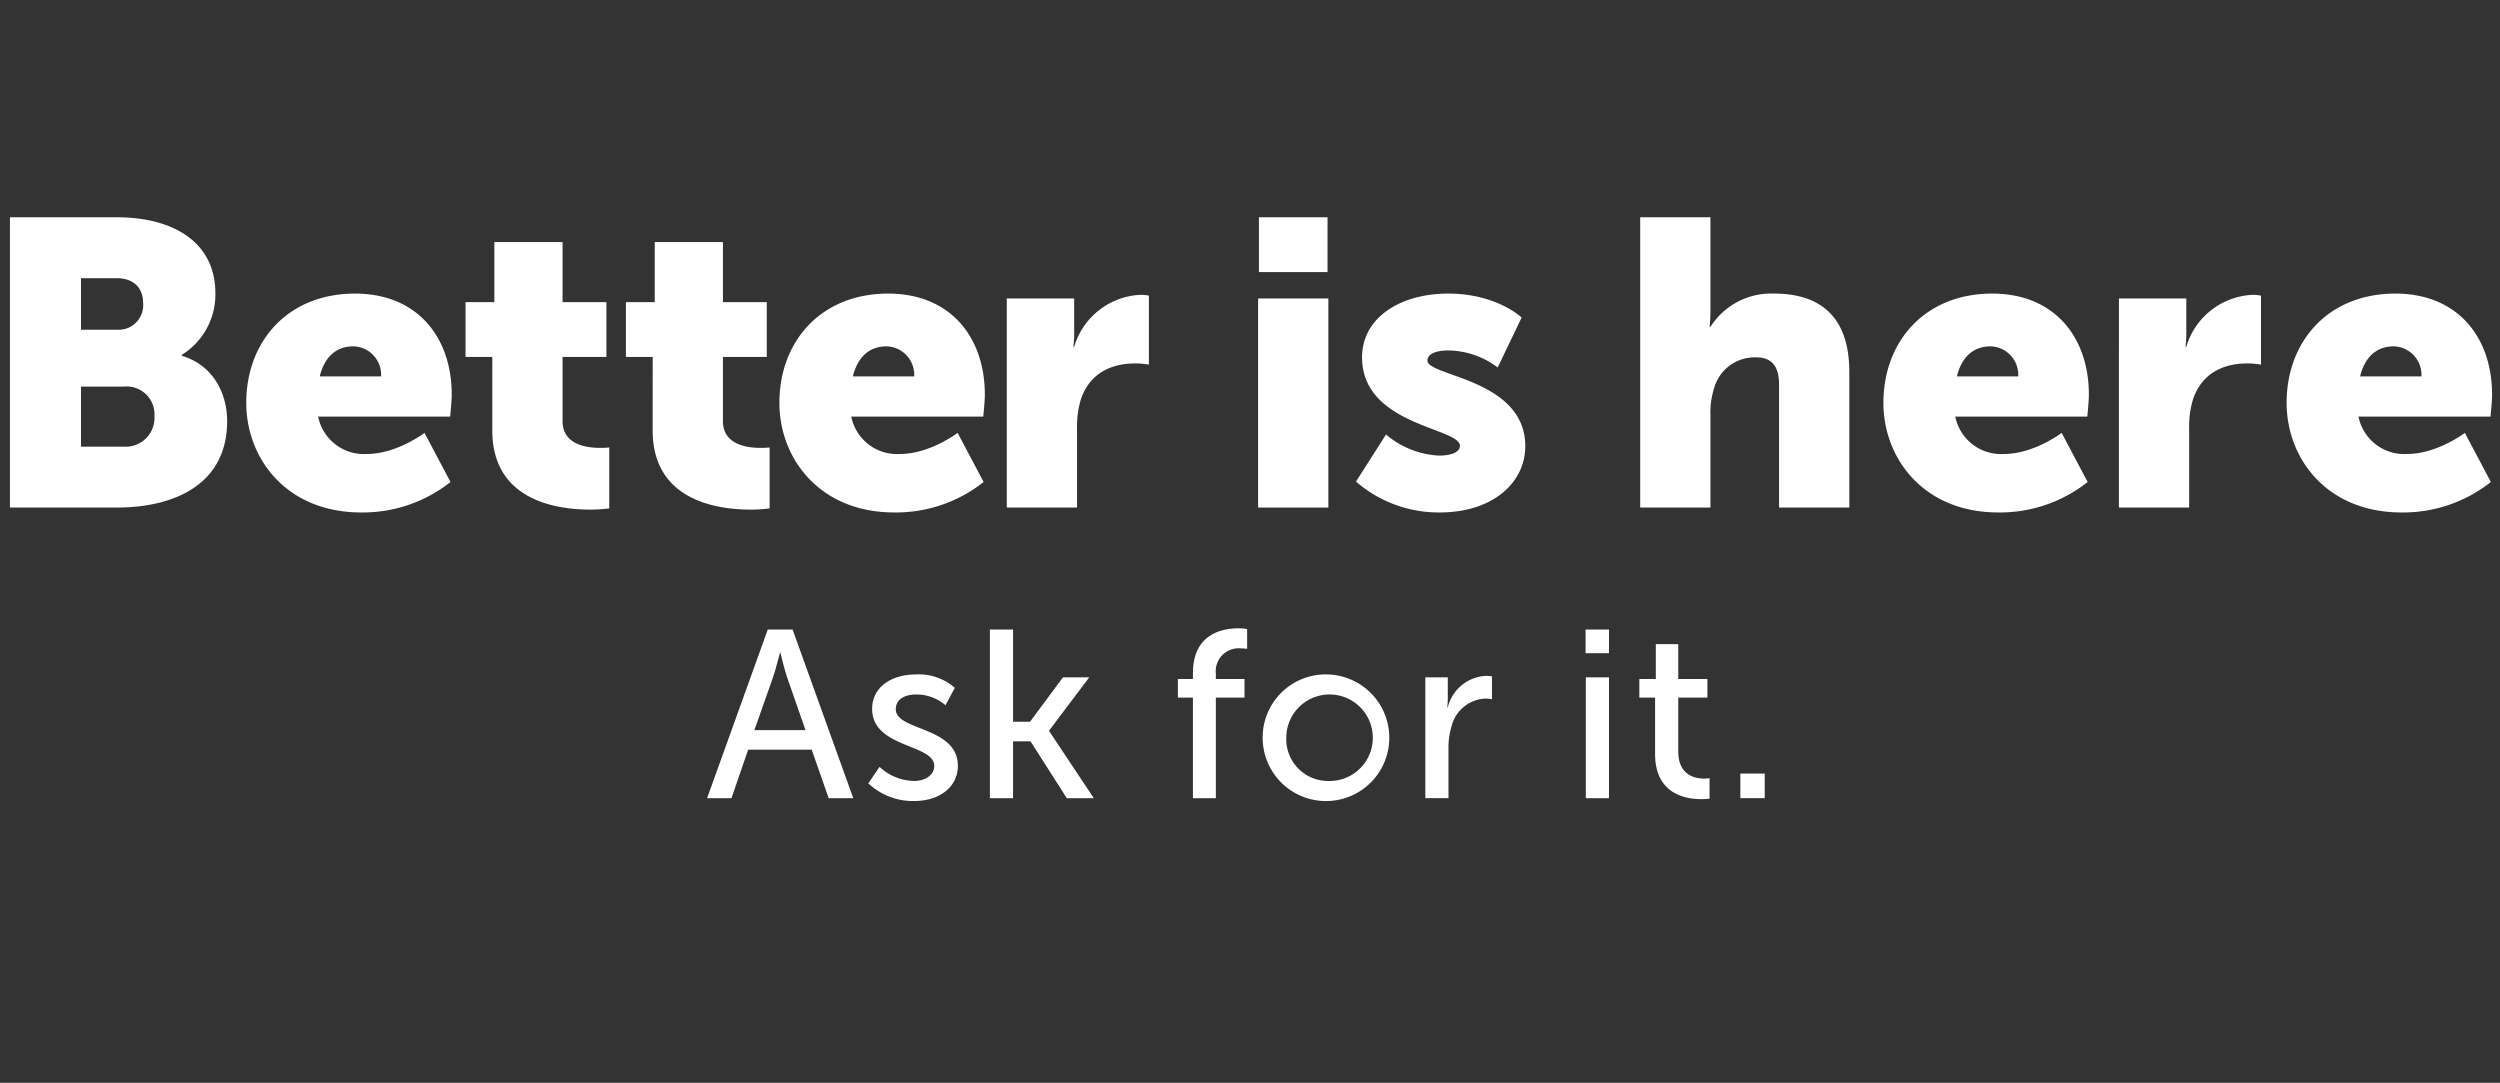 <svg id="Layer_1" data-name="Layer 1" xmlns="http://www.w3.org/2000/svg" viewBox="0 0 314 136"><rect x="0" y="0" width="314" height="136" fill="#333333" stroke="none"/><title>better-is-here-logo</title><rect width="314" height="136" style="fill:#ed1c24;opacity:0"/><path d="M1.249,27.289H14.66c7.292,0,12.392,3.264,12.392,9.536a8.9,8.9,0,0,1-4.232,7.751v.1c4.182,1.275,5.711,5,5.711,8.21,0,7.955-6.629,10.862-13.871,10.862H1.249ZM14.762,41.414a3.083,3.083,0,0,0,3.212-3.365c0-1.683-.969-3.111-3.366-3.111H10.172v6.476ZM15.527,56.1A3.622,3.622,0,0,0,19.4,52.276a3.505,3.505,0,0,0-3.824-3.723H10.172V56.1Z" style="fill:#fff"/><path d="M44.6,36.875c7.751,0,12.137,5.406,12.137,12.7,0,.867-.2,2.754-.2,2.754H39.957a5.864,5.864,0,0,0,6.12,4.691c3.773,0,7.241-2.651,7.241-2.651l3.264,6.17a17.732,17.732,0,0,1-11.219,3.825c-9.383,0-14.432-6.783-14.432-13.769C30.931,42.893,36.132,36.875,44.6,36.875Zm3.264,10.4A3.576,3.576,0,0,0,44.393,43.5c-2.55,0-3.773,1.836-4.232,3.774Z" style="fill:#fff"/><path d="M61.835,44.831H58.47V37.947h3.621V30.4h8.567v7.547h5.507v6.884H70.658v8.057c0,2.958,3.009,3.366,4.691,3.366a11.686,11.686,0,0,0,1.173-.051v7.649a16.99,16.99,0,0,1-2.4.153c-4.182,0-12.29-1.122-12.29-9.944Z" style="fill:#fff"/><path d="M81.98,44.831H78.614V37.947h3.621V30.4H90.8v7.547H96.31v6.884H90.8v8.057c0,2.958,3.009,3.366,4.691,3.366a11.686,11.686,0,0,0,1.173-.051v7.649a16.99,16.99,0,0,1-2.4.153c-4.182,0-12.29-1.122-12.29-9.944Z" style="fill:#fff"/><path d="M111.559,36.875c7.751,0,12.137,5.406,12.137,12.7,0,.867-.2,2.754-.2,2.754H106.918a5.864,5.864,0,0,0,6.12,4.691c3.773,0,7.241-2.651,7.241-2.651l3.264,6.17a17.732,17.732,0,0,1-11.219,3.825c-9.383,0-14.432-6.783-14.432-13.769C97.893,42.893,103.094,36.875,111.559,36.875Zm3.264,10.4a3.576,3.576,0,0,0-3.468-3.774c-2.55,0-3.773,1.836-4.232,3.774Z" style="fill:#fff"/><path d="M126.452,37.488h8.465v4.437a13.893,13.893,0,0,1-.1,1.632h.1a9.115,9.115,0,0,1,8.363-6.527,5.957,5.957,0,0,1,1.02.1V45.8a9.4,9.4,0,0,0-1.785-.153c-2.091,0-5.507.663-6.782,4.589a11.9,11.9,0,0,0-.459,3.57V63.75h-8.822Z" style="fill:#fff"/><path d="M158.02,37.488h8.822V63.75H158.02Zm.1-10.2h8.618v6.884h-8.618Z" style="fill:#fff"/><path d="M174.084,54.571a11.053,11.053,0,0,0,6.681,2.652c1.326,0,2.6-.357,2.6-1.224,0-2.295-12.289-2.55-12.289-11.117,0-4.946,4.742-8.006,10.811-8.006,6.119,0,9.23,3.009,9.23,3.009l-3.009,6.272a10.49,10.49,0,0,0-6.222-2.142c-1.326,0-2.6.357-2.6,1.275,0,1.989,12.289,2.294,12.289,10.76,0,4.487-3.978,8.313-10.76,8.313a15.814,15.814,0,0,1-10.5-3.876Z" style="fill:#fff"/><path d="M206.01,27.289h8.822V38.813a22.366,22.366,0,0,1-.1,2.244h.1a9.018,9.018,0,0,1,8.006-4.182c5.3,0,9.435,2.448,9.435,9.842V63.75H223.45V48.35c0-2.448-.969-3.468-2.907-3.468a5.3,5.3,0,0,0-5.252,3.875,10.138,10.138,0,0,0-.459,3.366V63.75H206.01Z" style="fill:#fff"/><path d="M250.225,36.875c7.751,0,12.137,5.406,12.137,12.7,0,.867-.2,2.754-.2,2.754H245.584a5.863,5.863,0,0,0,6.119,4.691c3.773,0,7.241-2.651,7.241-2.651l3.264,6.17a17.732,17.732,0,0,1-11.219,3.825c-9.383,0-14.432-6.783-14.432-13.769C236.558,42.893,241.759,36.875,250.225,36.875Zm3.264,10.4a3.576,3.576,0,0,0-3.468-3.774c-2.55,0-3.774,1.836-4.233,3.774Z" style="fill:#fff"/><path d="M266.137,37.488H274.6v4.437a13.959,13.959,0,0,1-.1,1.632h.1a9.115,9.115,0,0,1,8.363-6.527,5.974,5.974,0,0,1,1.021.1V45.8a9.4,9.4,0,0,0-1.785-.153c-2.091,0-5.508.663-6.782,4.589a11.884,11.884,0,0,0-.459,3.57V63.75h-8.822Z" style="fill:#fff"/><path d="M300.867,36.875c7.751,0,12.137,5.406,12.137,12.7,0,.867-.2,2.754-.2,2.754H296.227a5.863,5.863,0,0,0,6.119,4.691c3.773,0,7.241-2.651,7.241-2.651l3.264,6.17a17.732,17.732,0,0,1-11.219,3.825c-9.383,0-14.432-6.783-14.432-13.769C287.2,42.893,292.4,36.875,300.867,36.875Zm3.264,10.4a3.576,3.576,0,0,0-3.468-3.774c-2.55,0-3.774,1.836-4.233,3.774Z" style="fill:#fff"/><path d="M101.951,94.16H93.971l-2.1,6.09h-3.06l7.62-21.179h3.12l7.62,21.179h-3.09Zm-3.99-12.179s-.48,1.919-.84,3l-2.37,6.72h6.42l-2.34-6.72c-.36-1.08-.81-3-.81-3Z" style="fill:#fff"/><path d="M110.471,96.32a6.514,6.514,0,0,0,4.35,1.77c1.26,0,2.52-.66,2.52-1.89,0-2.79-7.8-2.22-7.8-7.17,0-2.76,2.46-4.319,5.49-4.319a6.824,6.824,0,0,1,4.89,1.68l-1.17,2.189A5.556,5.556,0,0,0,115,87.23c-1.26,0-2.49.54-2.49,1.859,0,2.73,7.8,2.131,7.8,7.11,0,2.521-2.16,4.409-5.49,4.409a8.163,8.163,0,0,1-5.76-2.219Z" style="fill:#fff"/><path d="M124.331,79.071h2.91V90.65h2.13l4.14-5.58h3.3l-5.04,6.689v.061l5.61,8.43h-3.39l-4.56-7.14h-2.19v7.14h-2.91Z" style="fill:#fff"/><path d="M149.83,87.621h-1.89v-2.34h1.89v-.721c0-5.01,3.78-5.64,5.7-5.64a6.25,6.25,0,0,1,1.11.09V81.5a4.21,4.21,0,0,0-.75-.06,2.884,2.884,0,0,0-3.18,3.18v.66h3.6v2.34h-3.6V100.25h-2.88Z" style="fill:#fff"/><path d="M166.779,84.711a7.953,7.953,0,1,1-8.189,7.92A7.918,7.918,0,0,1,166.779,84.711Zm0,13.379a5.434,5.434,0,1,0-5.22-5.459A5.243,5.243,0,0,0,166.779,98.09Z" style="fill:#fff"/><path d="M179.021,85.07h2.819v2.641a10.98,10.98,0,0,1-.06,1.14h.06a5.19,5.19,0,0,1,4.8-3.96,5.108,5.108,0,0,1,.75.061V87.83a4.194,4.194,0,0,0-.84-.09,4.605,4.605,0,0,0-4.26,3.57,9.2,9.2,0,0,0-.36,2.729v6.21h-2.909Z" style="fill:#fff"/><path d="M199.149,79.071h2.939v2.97h-2.939Zm.03,6h2.909v15.18H199.18Z" style="fill:#fff"/><path d="M207.88,87.621H205.9v-2.34h2.07V80.9h2.819v4.38h3.66v2.34h-3.66V94.37c0,3.03,2.13,3.42,3.24,3.42a3.536,3.536,0,0,0,.69-.06v2.58a8.037,8.037,0,0,1-1.021.06c-1.95,0-5.819-.6-5.819-5.67Z" style="fill:#fff"/><path d="M218.589,97.16h3.06v3.09h-3.06Z" style="fill:#fff"/></svg>